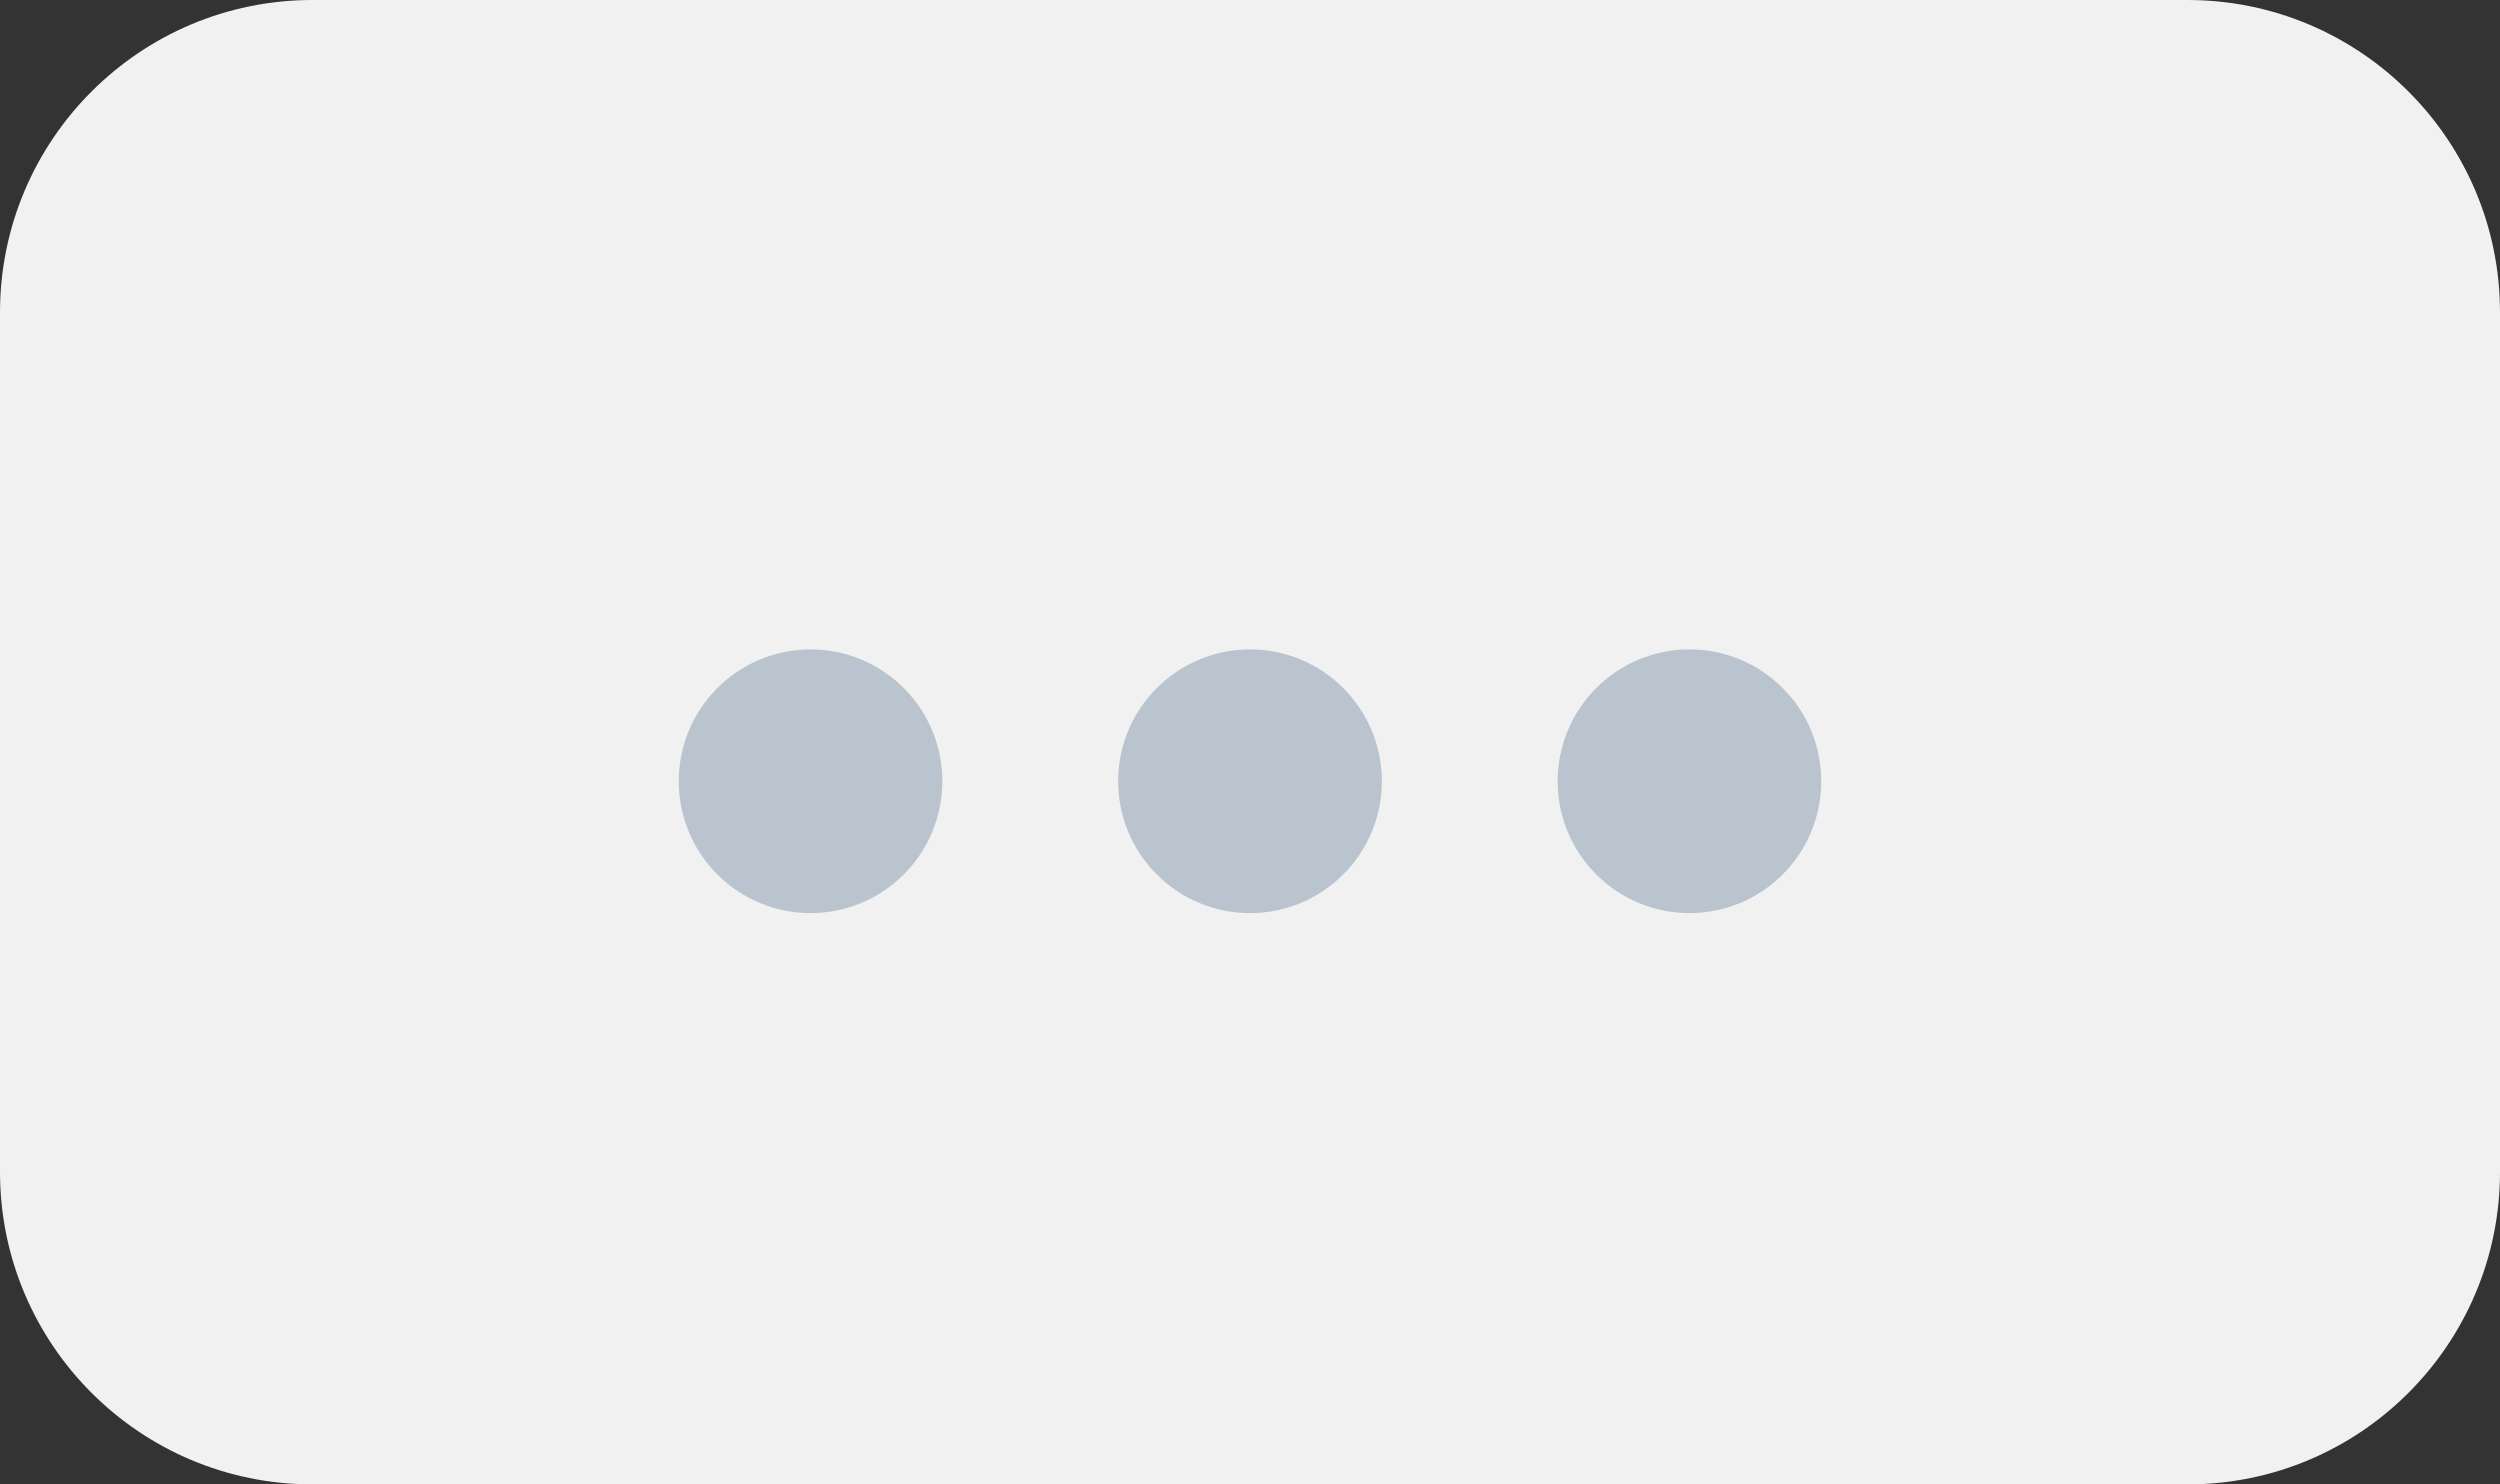 <svg width="32" height="19" viewBox="0 0 32 19" fill="none" xmlns="http://www.w3.org/2000/svg">
<rect x="0" y="0" width="32" height="19" fill="#333333" stroke="none"/>
<path d="M0 4C0 1.791 1.791 0 4 0H28C30.209 0 32 1.791 32 4V15C32 17.209 30.209 19 28 19H4C1.791 19 0 17.209 0 15V4Z" fill="#F1F1F1"/>
<path d="M10.375 11.688C9.927 11.688 9.498 11.51 9.182 11.193C8.865 10.877 8.688 10.448 8.688 10C8.688 9.552 8.865 9.123 9.182 8.807C9.498 8.49 9.927 8.312 10.375 8.312C10.823 8.312 11.252 8.49 11.568 8.807C11.885 9.123 12.062 9.552 12.062 10C12.062 10.448 11.885 10.877 11.568 11.193C11.252 11.51 10.823 11.688 10.375 11.688ZM16 11.688C15.552 11.688 15.123 11.51 14.807 11.193C14.49 10.877 14.312 10.448 14.312 10C14.312 9.552 14.49 9.123 14.807 8.807C15.123 8.49 15.552 8.312 16 8.312C16.448 8.312 16.877 8.49 17.193 8.807C17.51 9.123 17.688 9.552 17.688 10C17.688 10.448 17.51 10.877 17.193 11.193C16.877 11.51 16.448 11.688 16 11.688ZM21.625 11.688C21.177 11.688 20.748 11.51 20.432 11.193C20.115 10.877 19.938 10.448 19.938 10C19.938 9.552 20.115 9.123 20.432 8.807C20.748 8.49 21.177 8.312 21.625 8.312C22.073 8.312 22.502 8.49 22.818 8.807C23.135 9.123 23.312 9.552 23.312 10C23.312 10.448 23.135 10.877 22.818 11.193C22.502 11.51 22.073 11.688 21.625 11.688Z" fill="#BAC4CF"/>
</svg>
